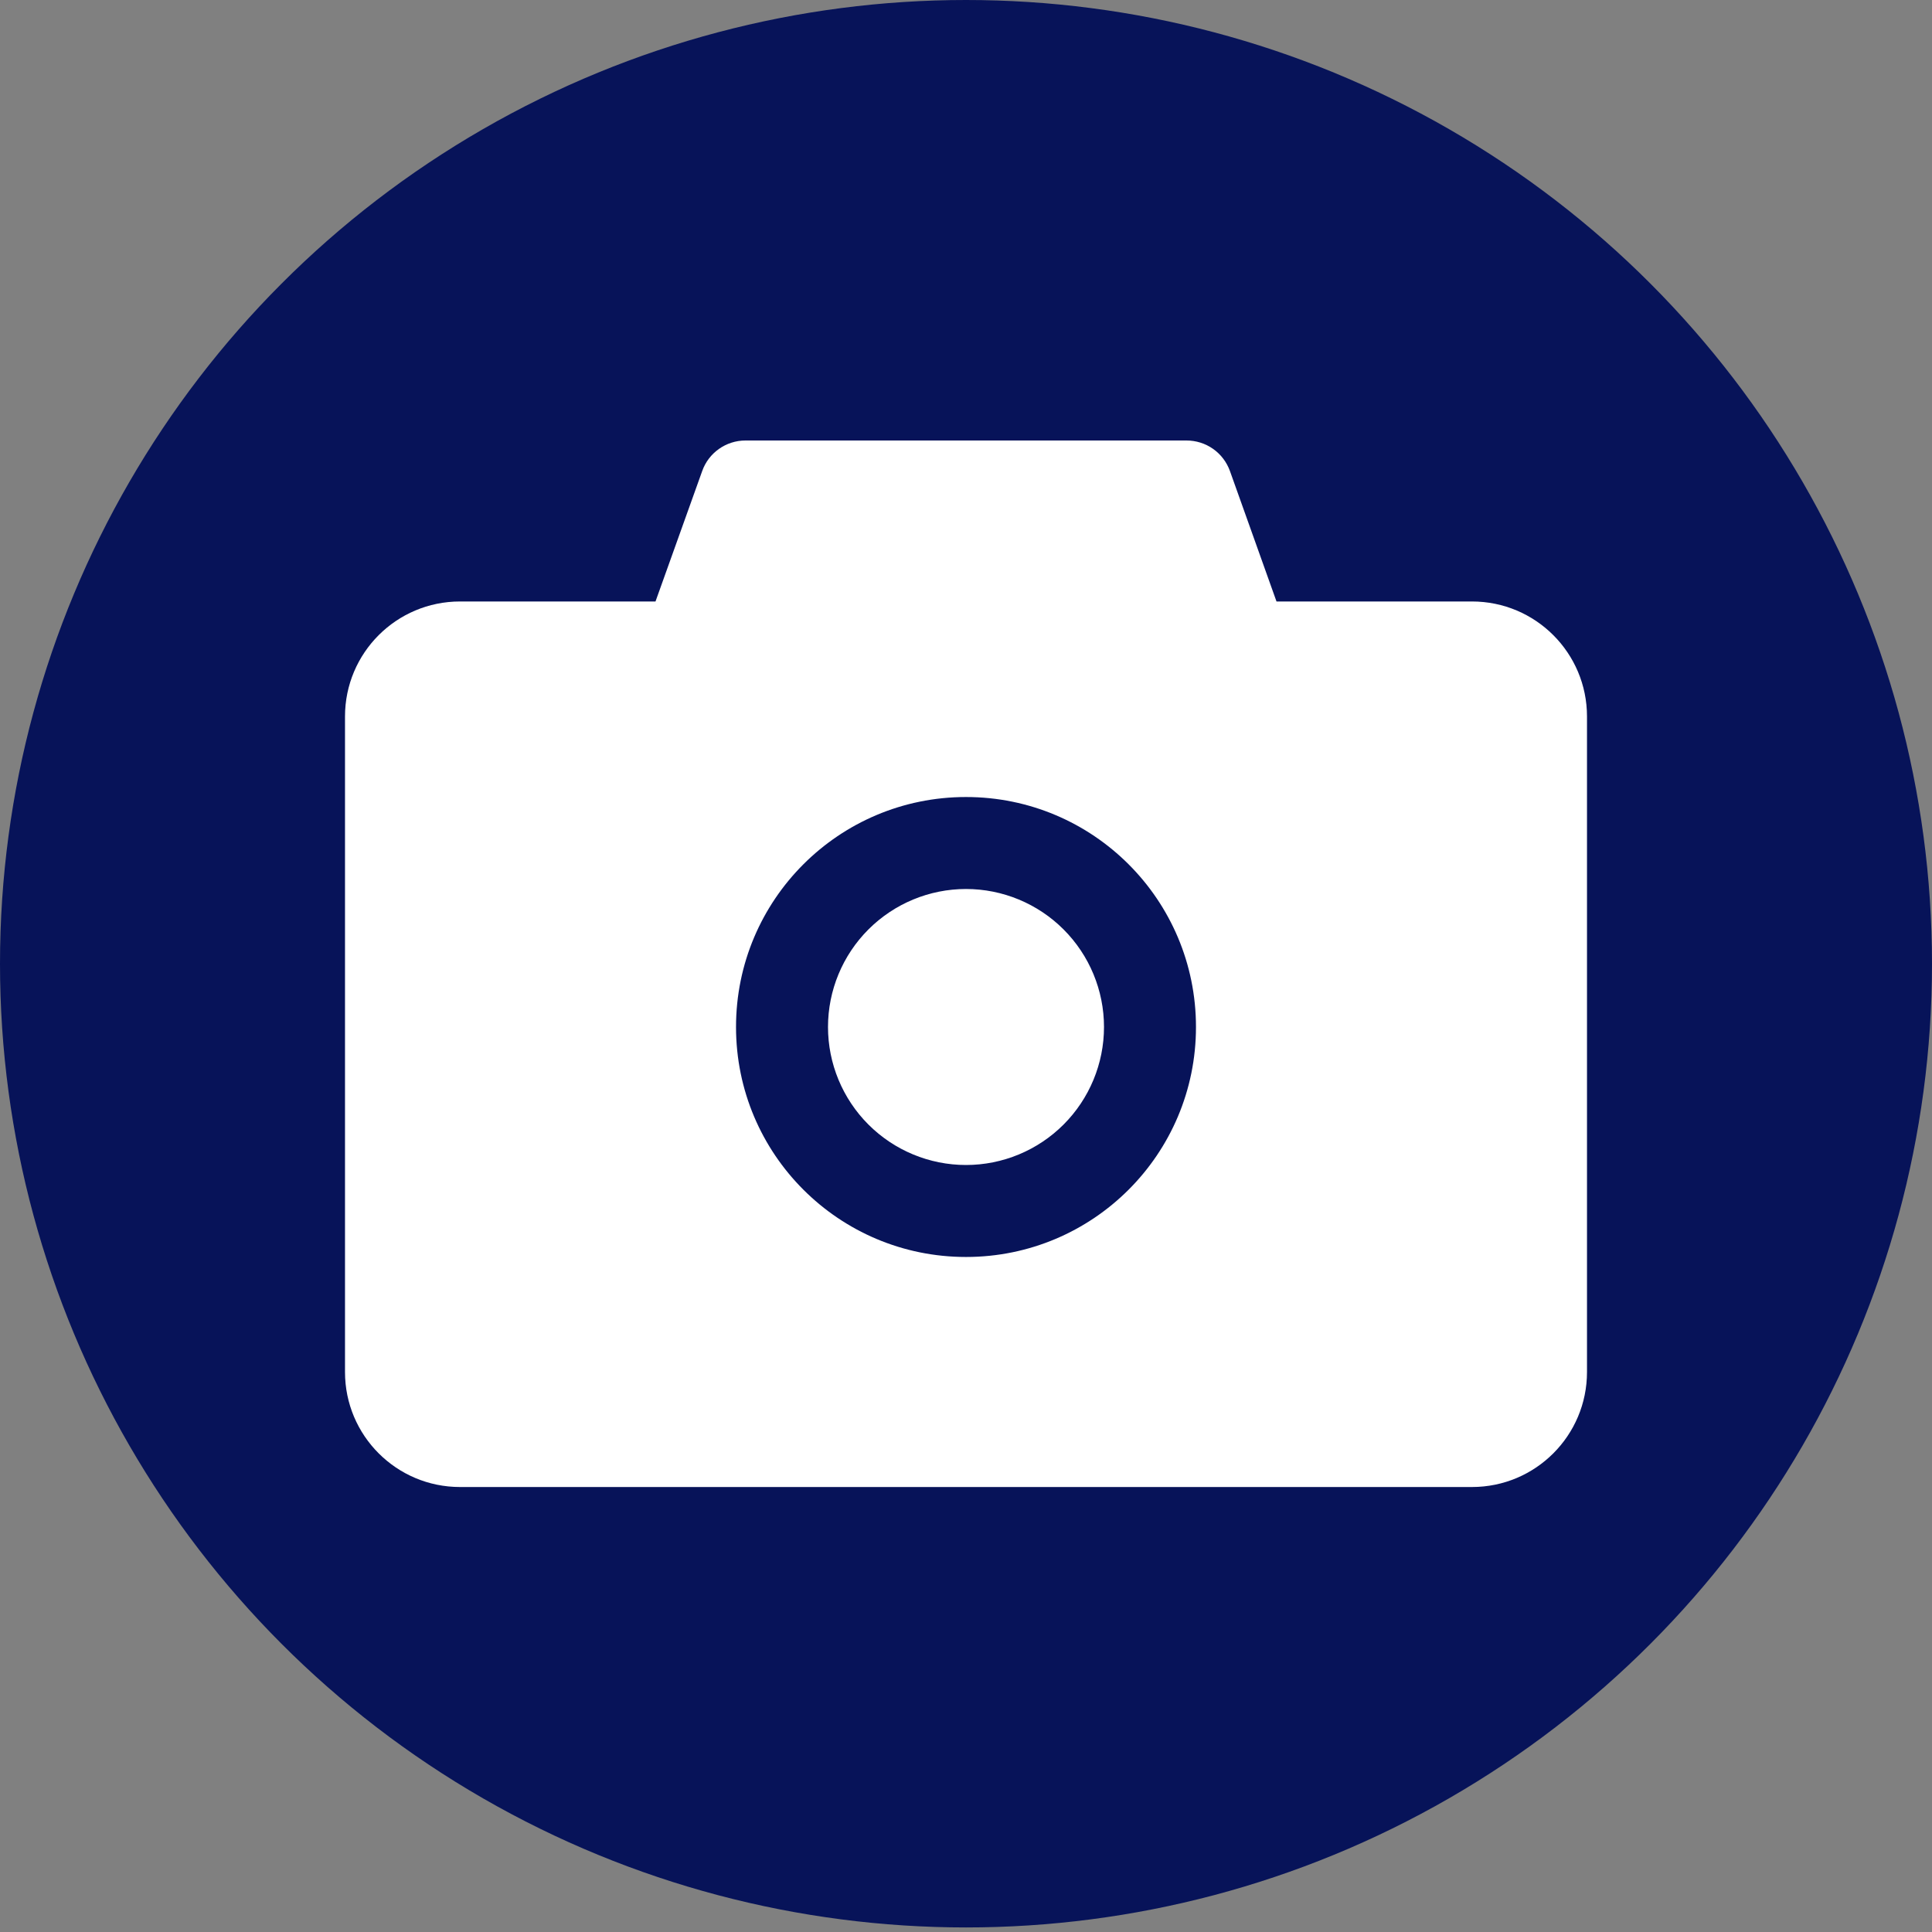 <svg width="28" height="28" viewBox="0 0 28 28" fill="none" xmlns="http://www.w3.org/2000/svg">
<rect x="0" y="0" width="28" height="28" fill="#808080" stroke="none"/>
<ellipse cx="14" cy="13.967" rx="14" ry="13.967" fill="#071359"/>
<path d="M21.333 8.717H18.5L17.825 6.826C17.778 6.696 17.693 6.584 17.58 6.505C17.468 6.426 17.333 6.384 17.196 6.384H10.804C10.523 6.384 10.271 6.561 10.177 6.826L9.5 8.717H6.667C5.746 8.717 5 9.463 5 10.384V19.884C5 20.805 5.746 21.551 6.667 21.551H21.333C22.254 21.551 23 20.805 23 19.884V10.384C23 9.463 22.254 8.717 21.333 8.717ZM14 18.217C12.158 18.217 10.667 16.726 10.667 14.884C10.667 13.042 12.158 11.551 14 11.551C15.842 11.551 17.333 13.042 17.333 14.884C17.333 16.726 15.842 18.217 14 18.217ZM12 14.884C12 15.414 12.211 15.923 12.586 16.298C12.961 16.673 13.47 16.884 14 16.884C14.53 16.884 15.039 16.673 15.414 16.298C15.789 15.923 16 15.414 16 14.884C16 14.354 15.789 13.845 15.414 13.47C15.039 13.095 14.53 12.884 14 12.884C13.47 12.884 12.961 13.095 12.586 13.47C12.211 13.845 12 14.354 12 14.884Z" fill="white"/>
</svg>
